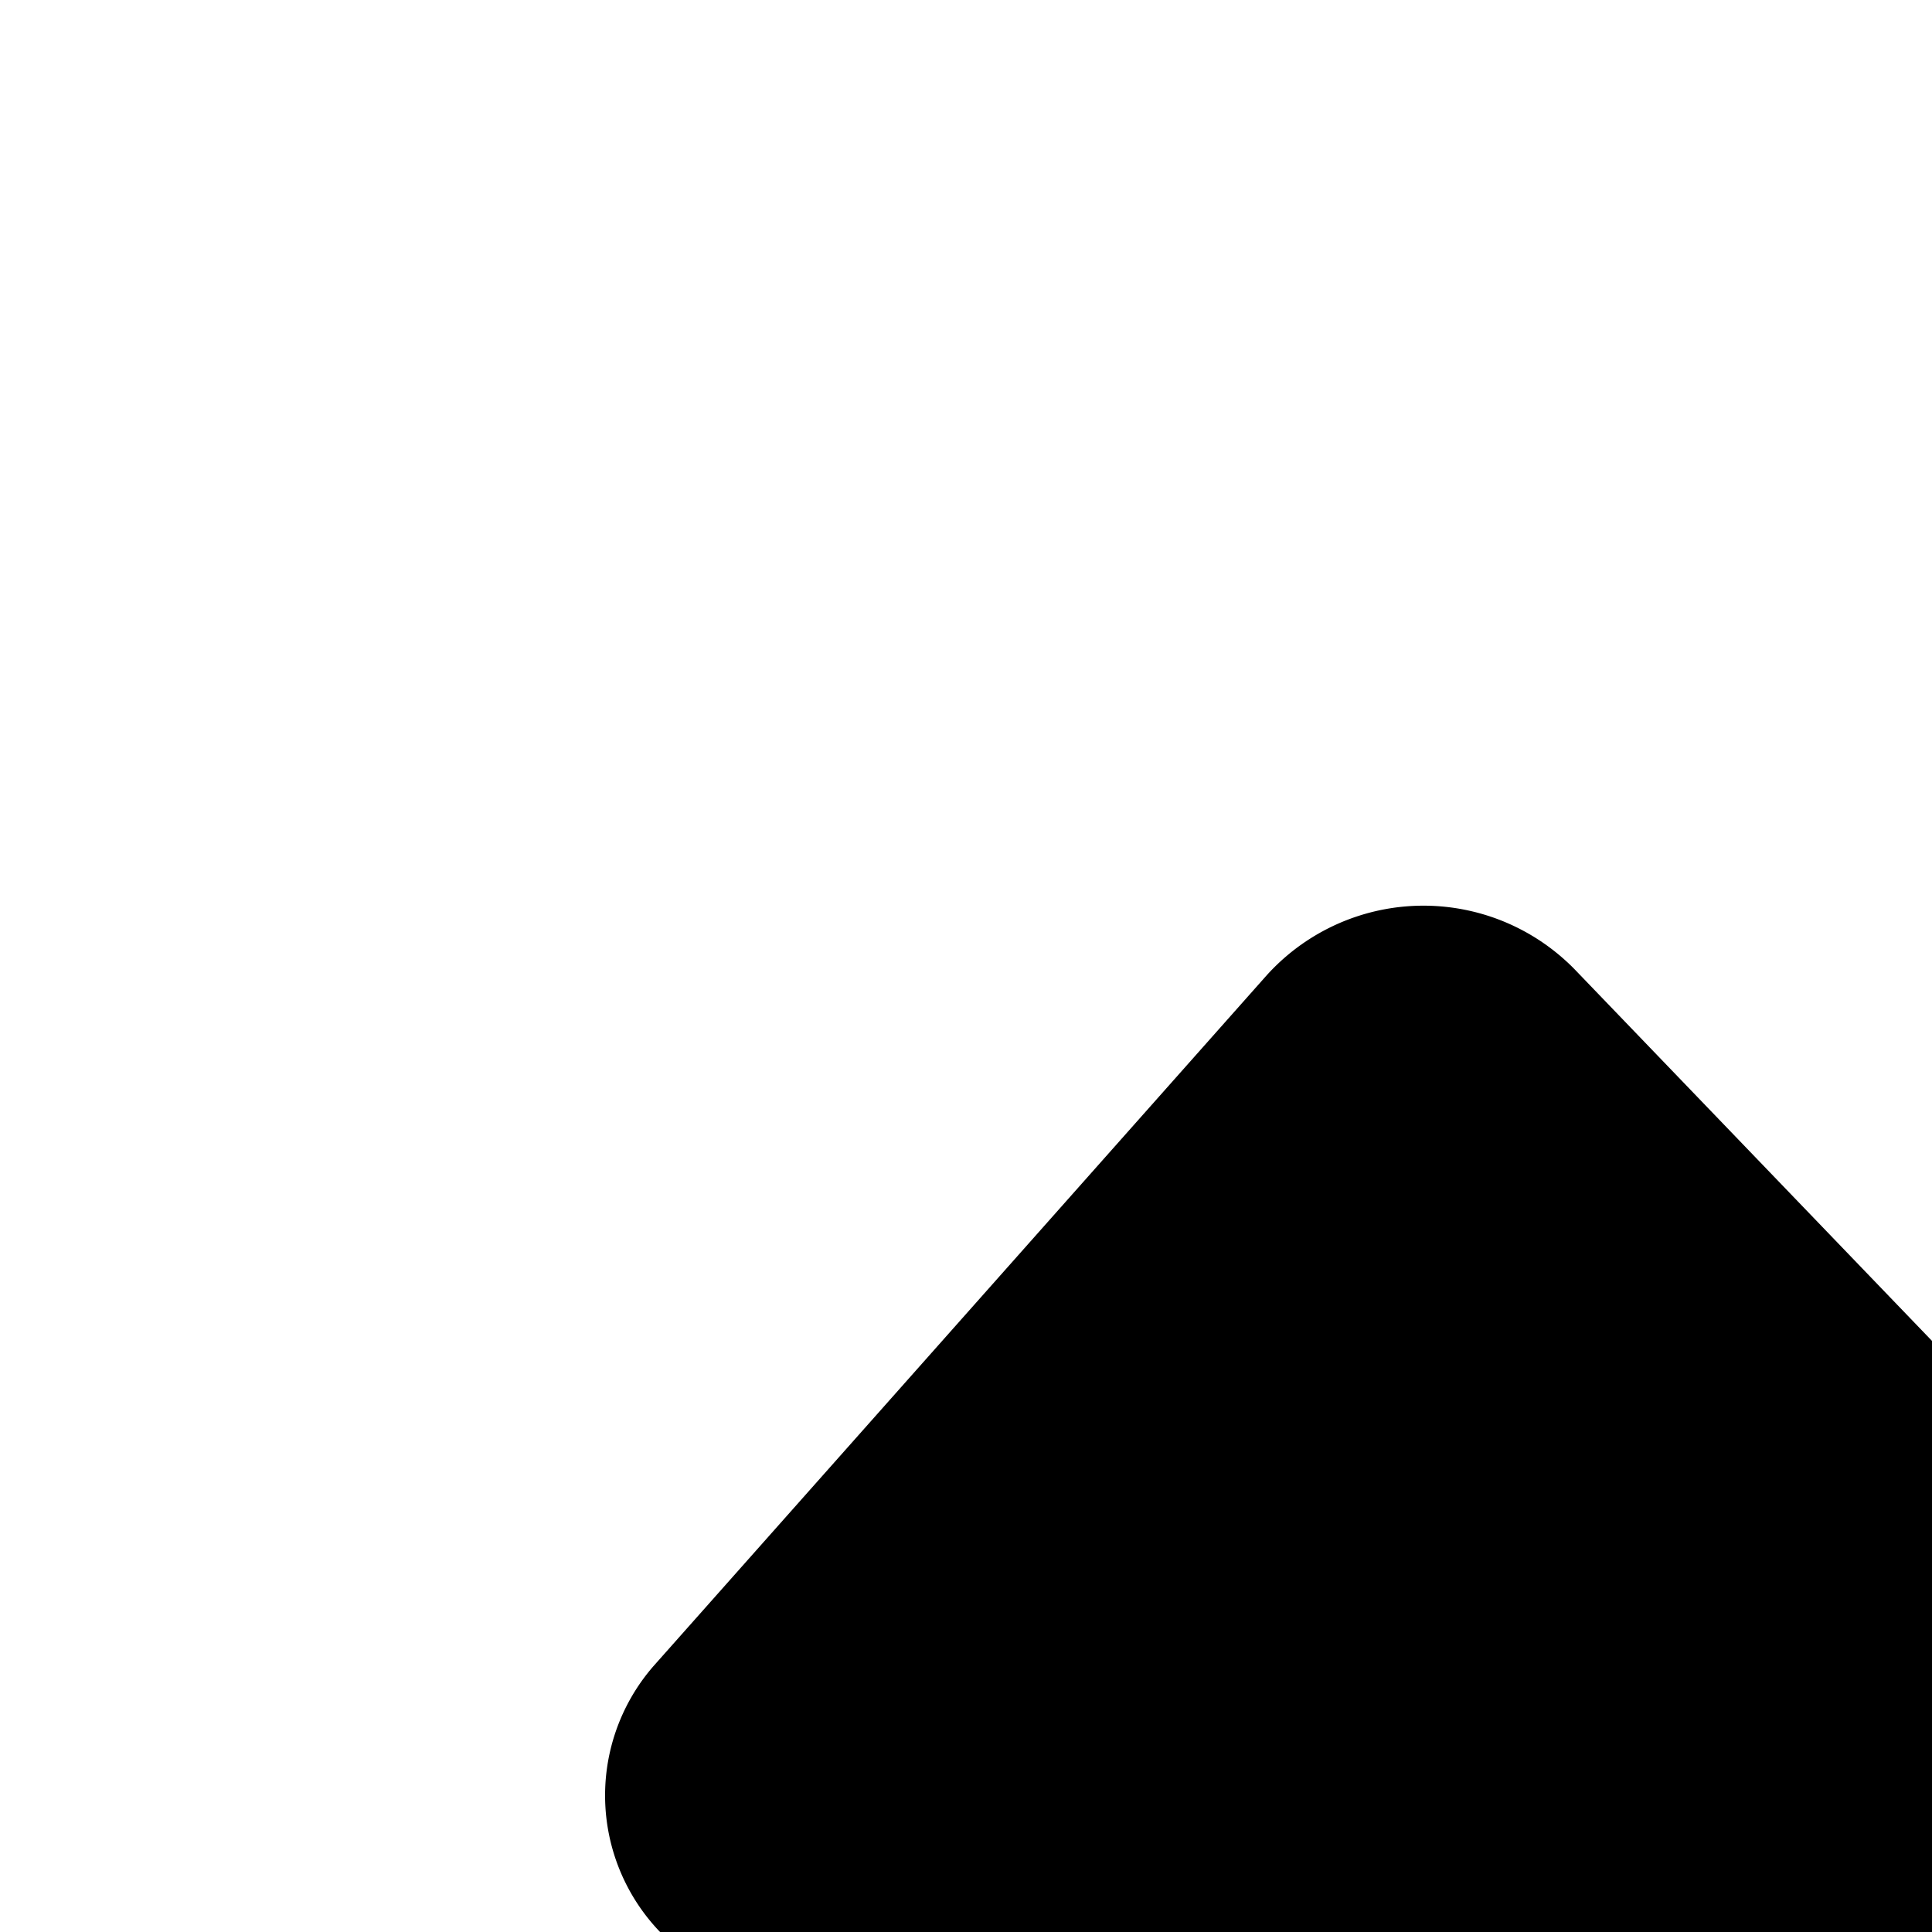 <svg xmlns="http://www.w3.org/2000/svg" viewBox="0 0 16 16"><path d="M17.293 16.5H6.707a1.632 1.632 0 0 1-1.296-2.701l5.081-5.724a1.75 1.75 0 0 1 2.472-.121q.039.035.075.072l5.505 5.724a1.632 1.632 0 0 1-1.251 2.75z"/></svg>